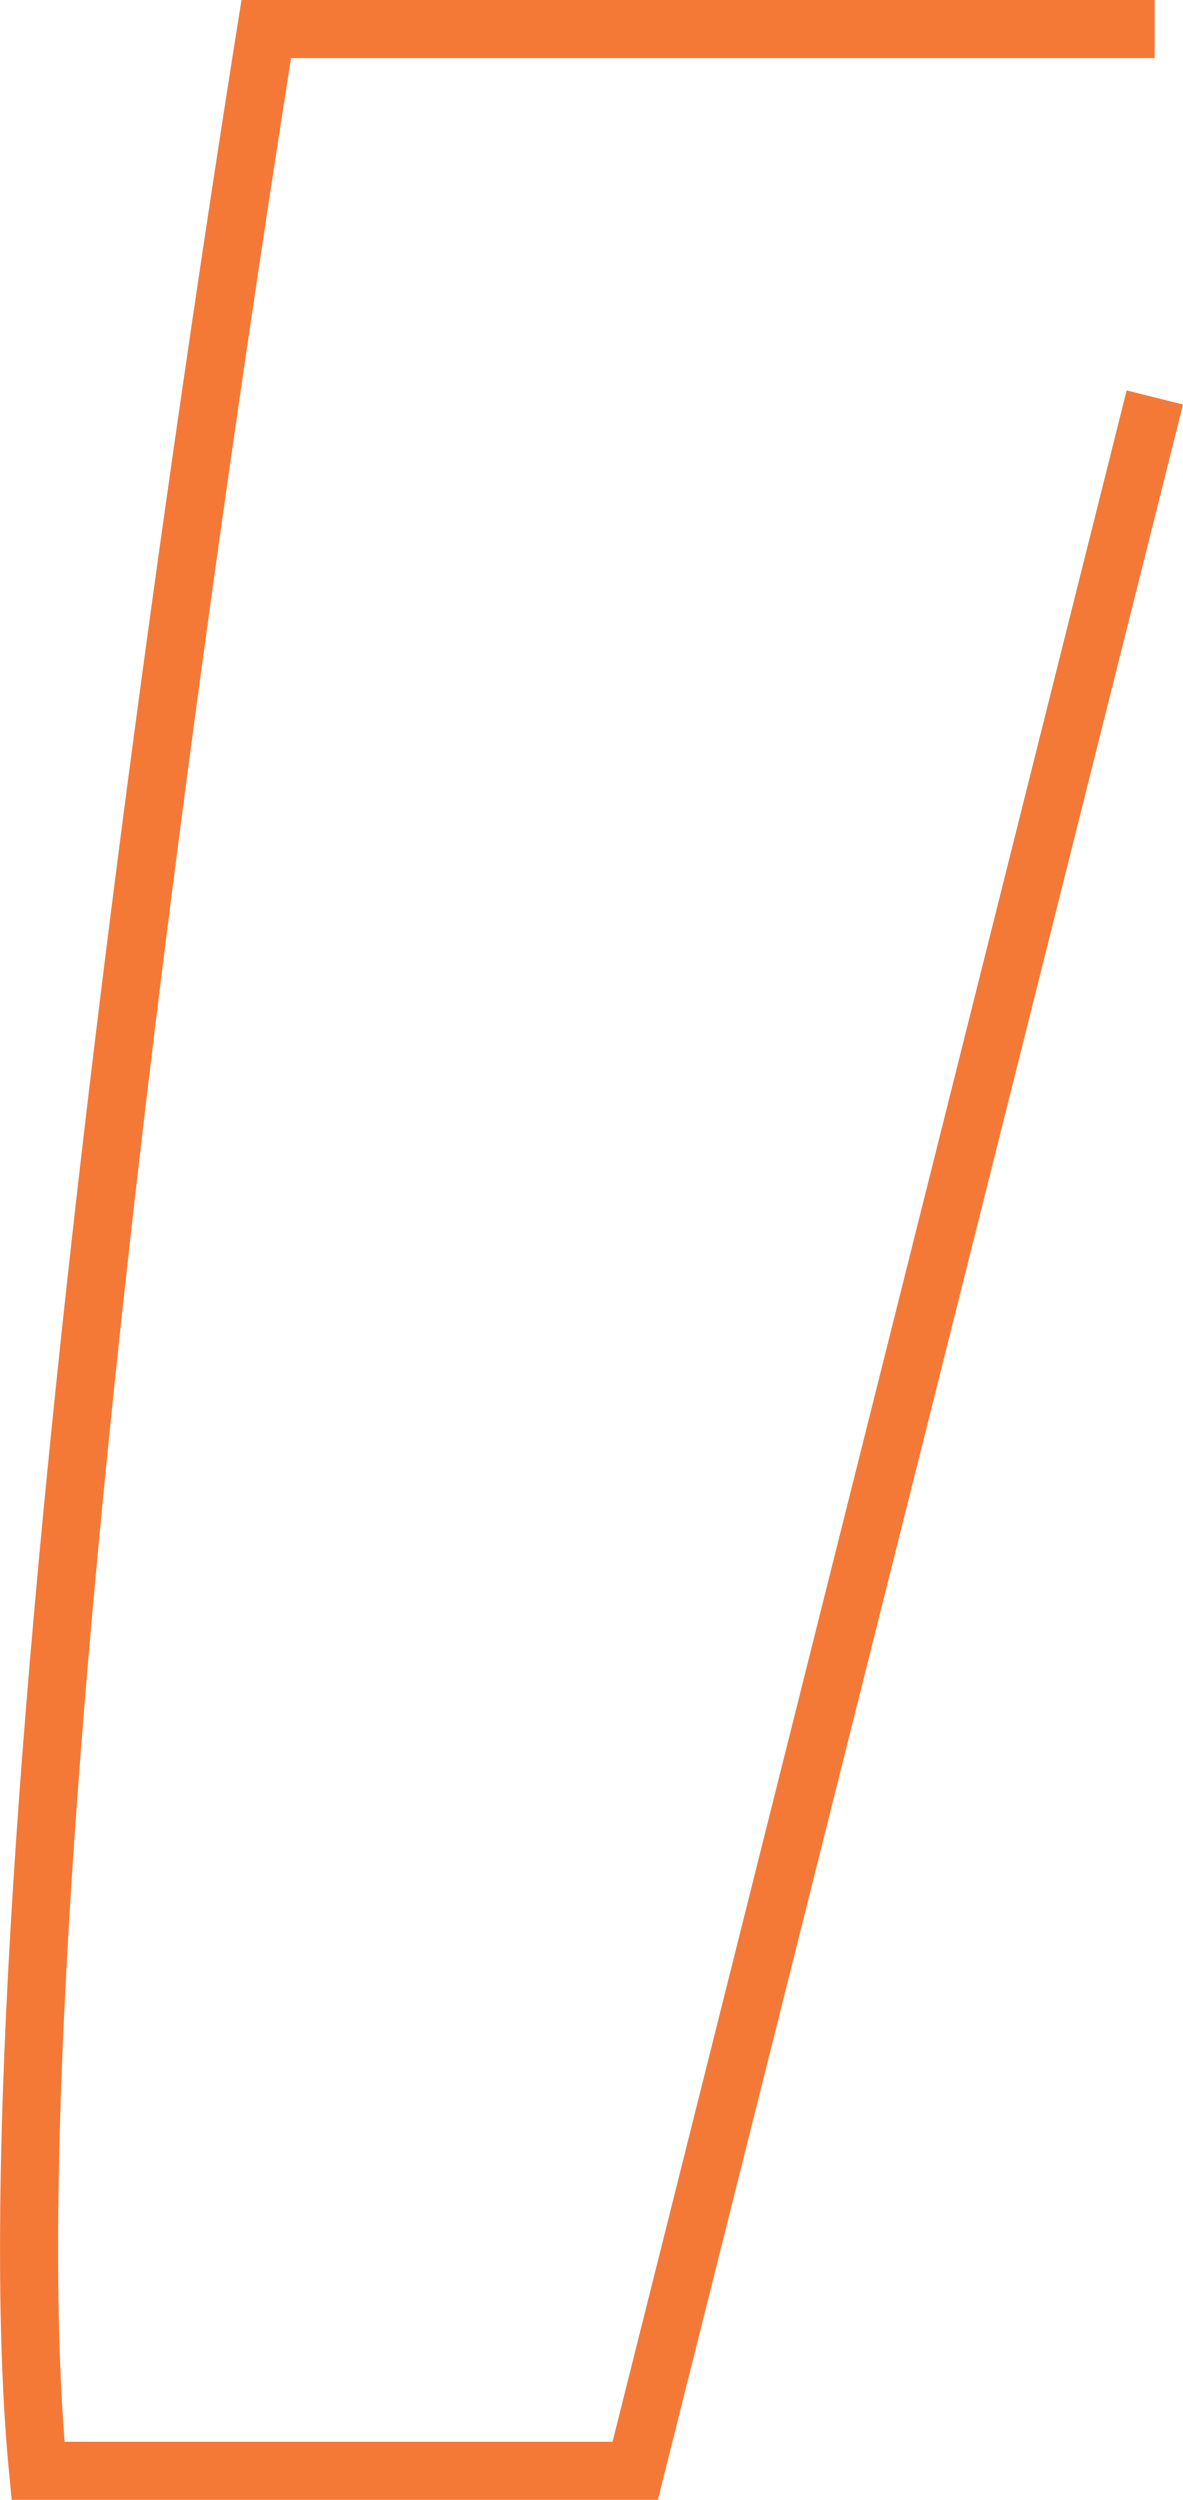 <svg xmlns="http://www.w3.org/2000/svg" viewBox="0 0 81.48 172.14"><defs><style>.cls-1{fill:none;stroke:#f47937;stroke-miterlimit:10;stroke-width:4px;}</style></defs><title>Asset 59</title><g id="Layer_2" data-name="Layer 2"><g id="Layer_1-2" data-name="Layer 1"><path class="cls-1" d="M79.54,27.37,43.75,170.14H2.62C-1.33,129.25,14.83,24.05,18.34,2H79.53"/></g></g></svg>